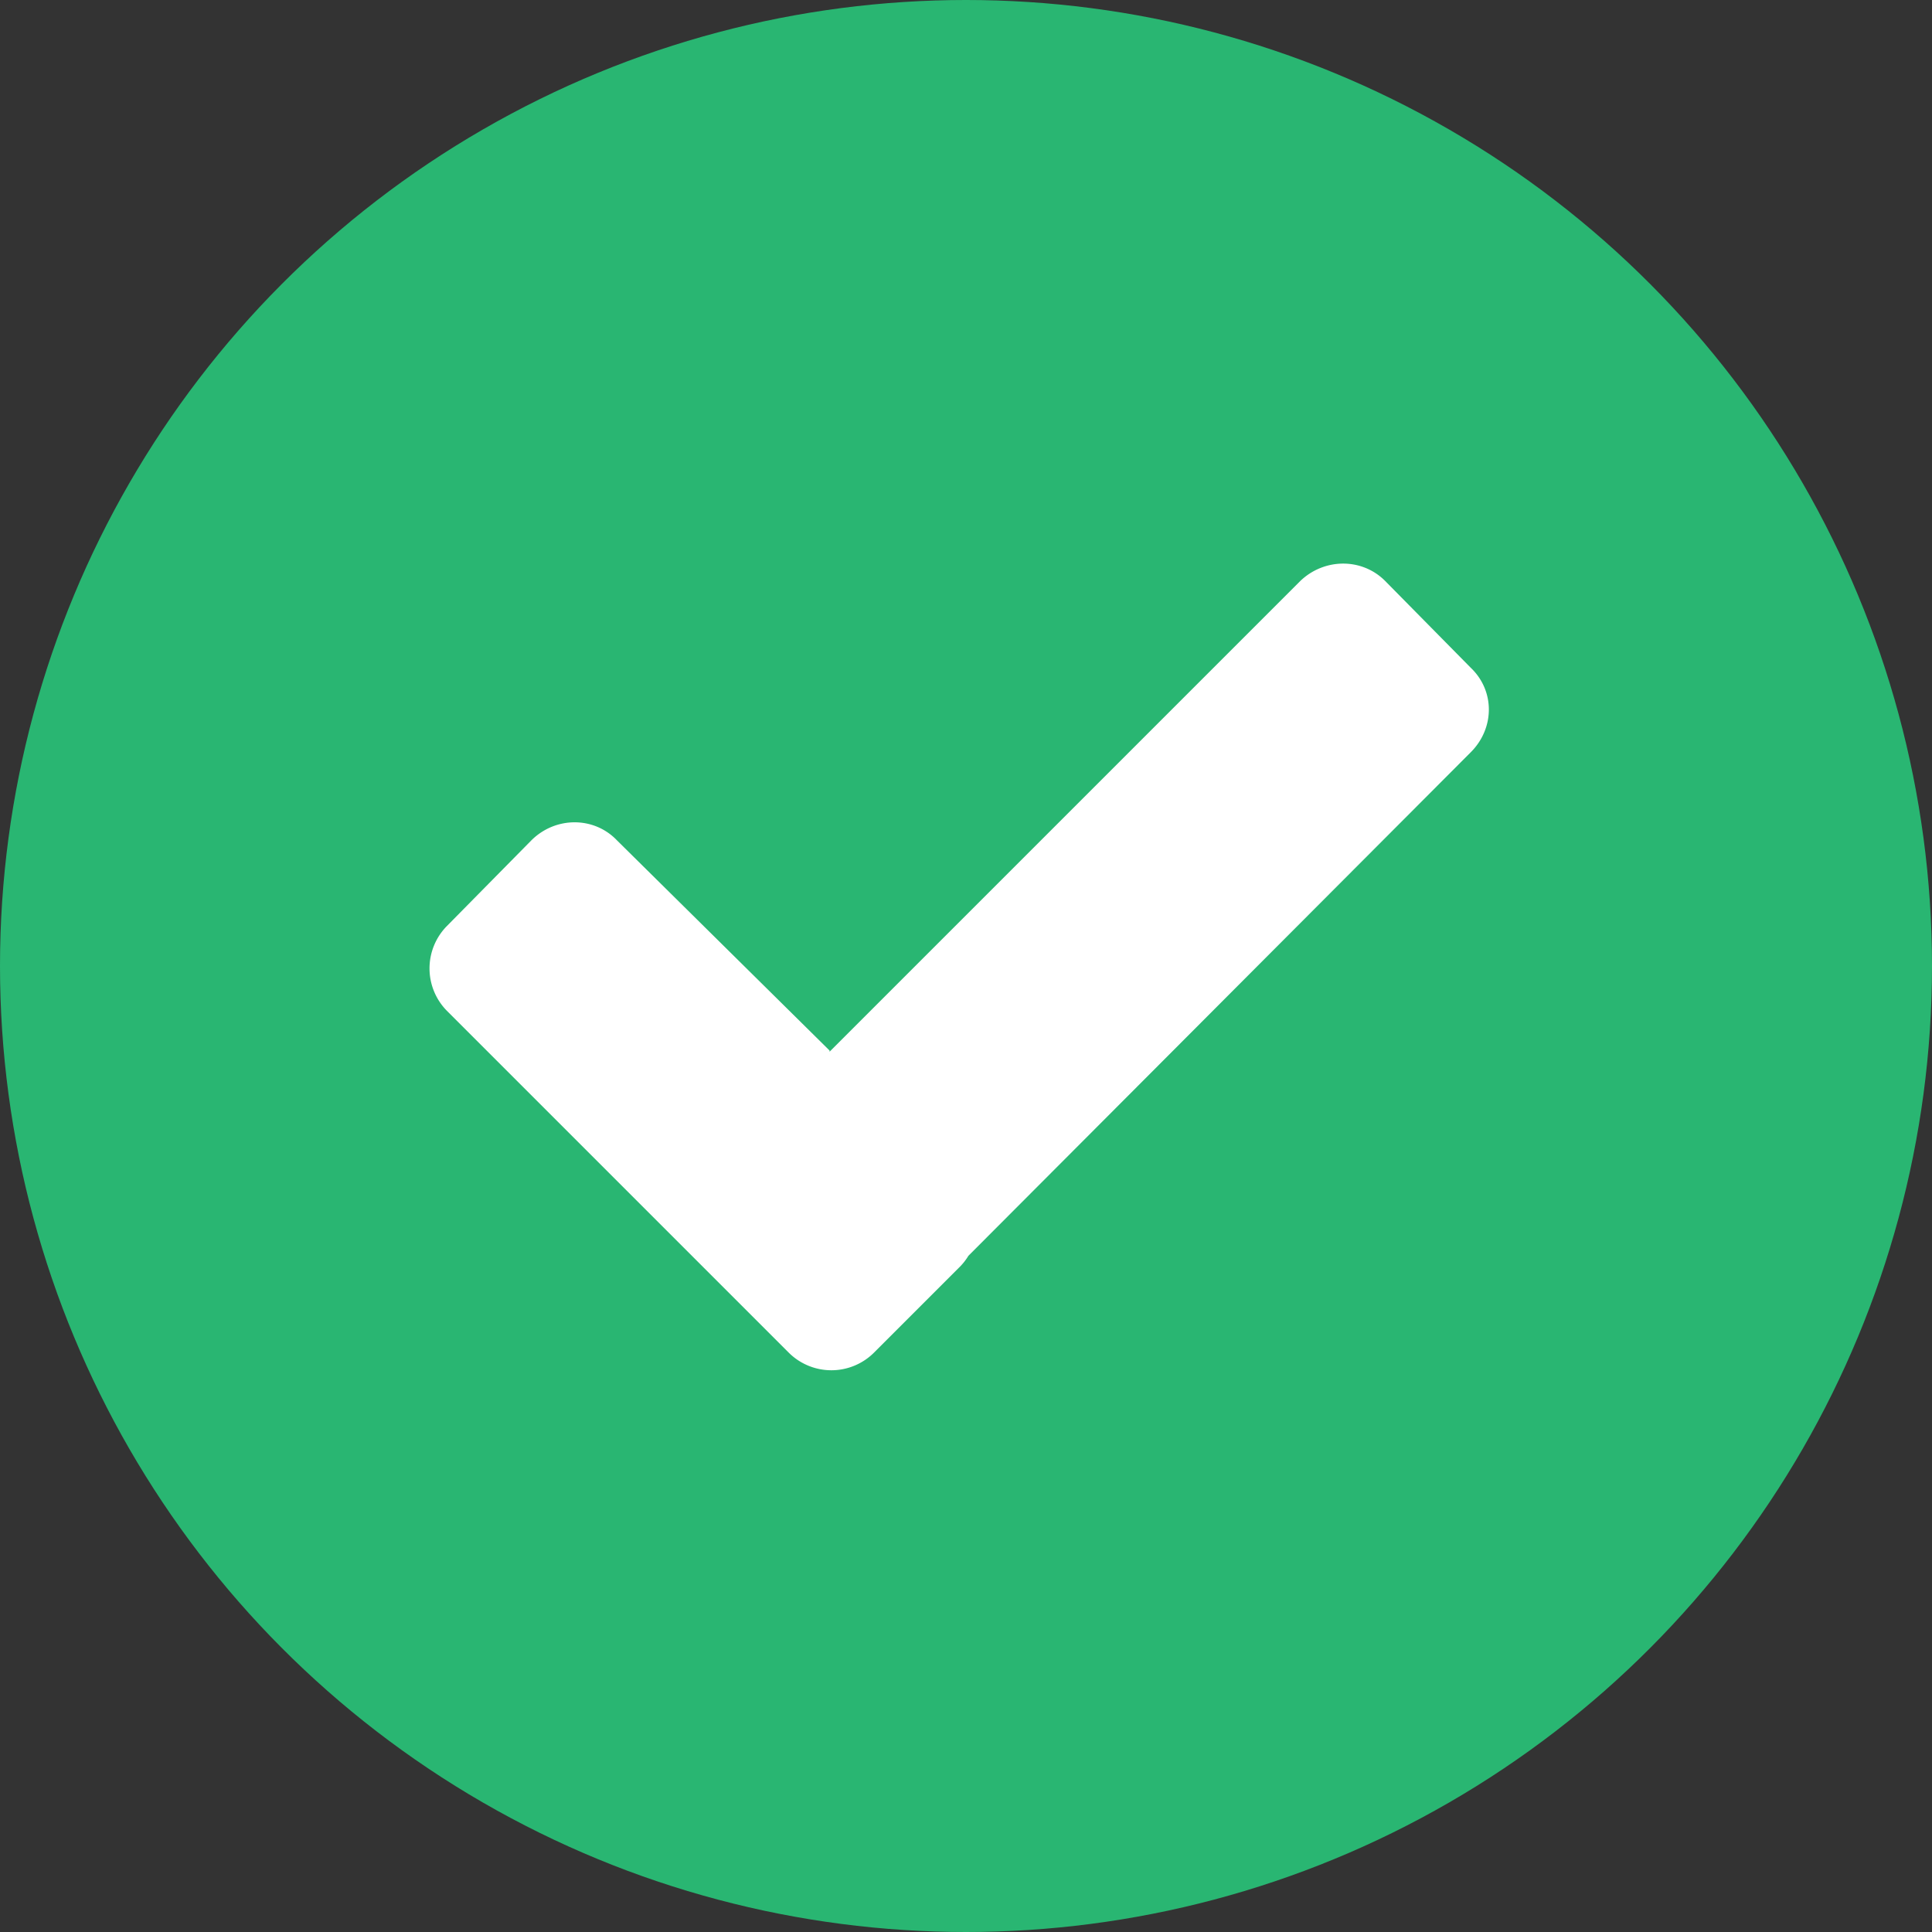 <svg xmlns="http://www.w3.org/2000/svg" width="16" height="16"><rect width="100%" height="100%" fill="#333333" stroke="none"/><g fill="none" fill-rule="evenodd"><circle cx="8" cy="8" r="8" fill="#29B672"/><path fill="#FFF" d="M6.87 8.71l3.9-3.9c.2-.19.51-.19.7 0l.71.72c.2.19.2.5 0 .7L8.02 10.4a.5.5 0 0 1-.08.1l-.7.7a.5.5 0 0 1-.71 0L3.7 8.37a.5.5 0 0 1 0-.7l.7-.71c.2-.2.52-.2.71 0L6.87 8.7z"/></g></svg>